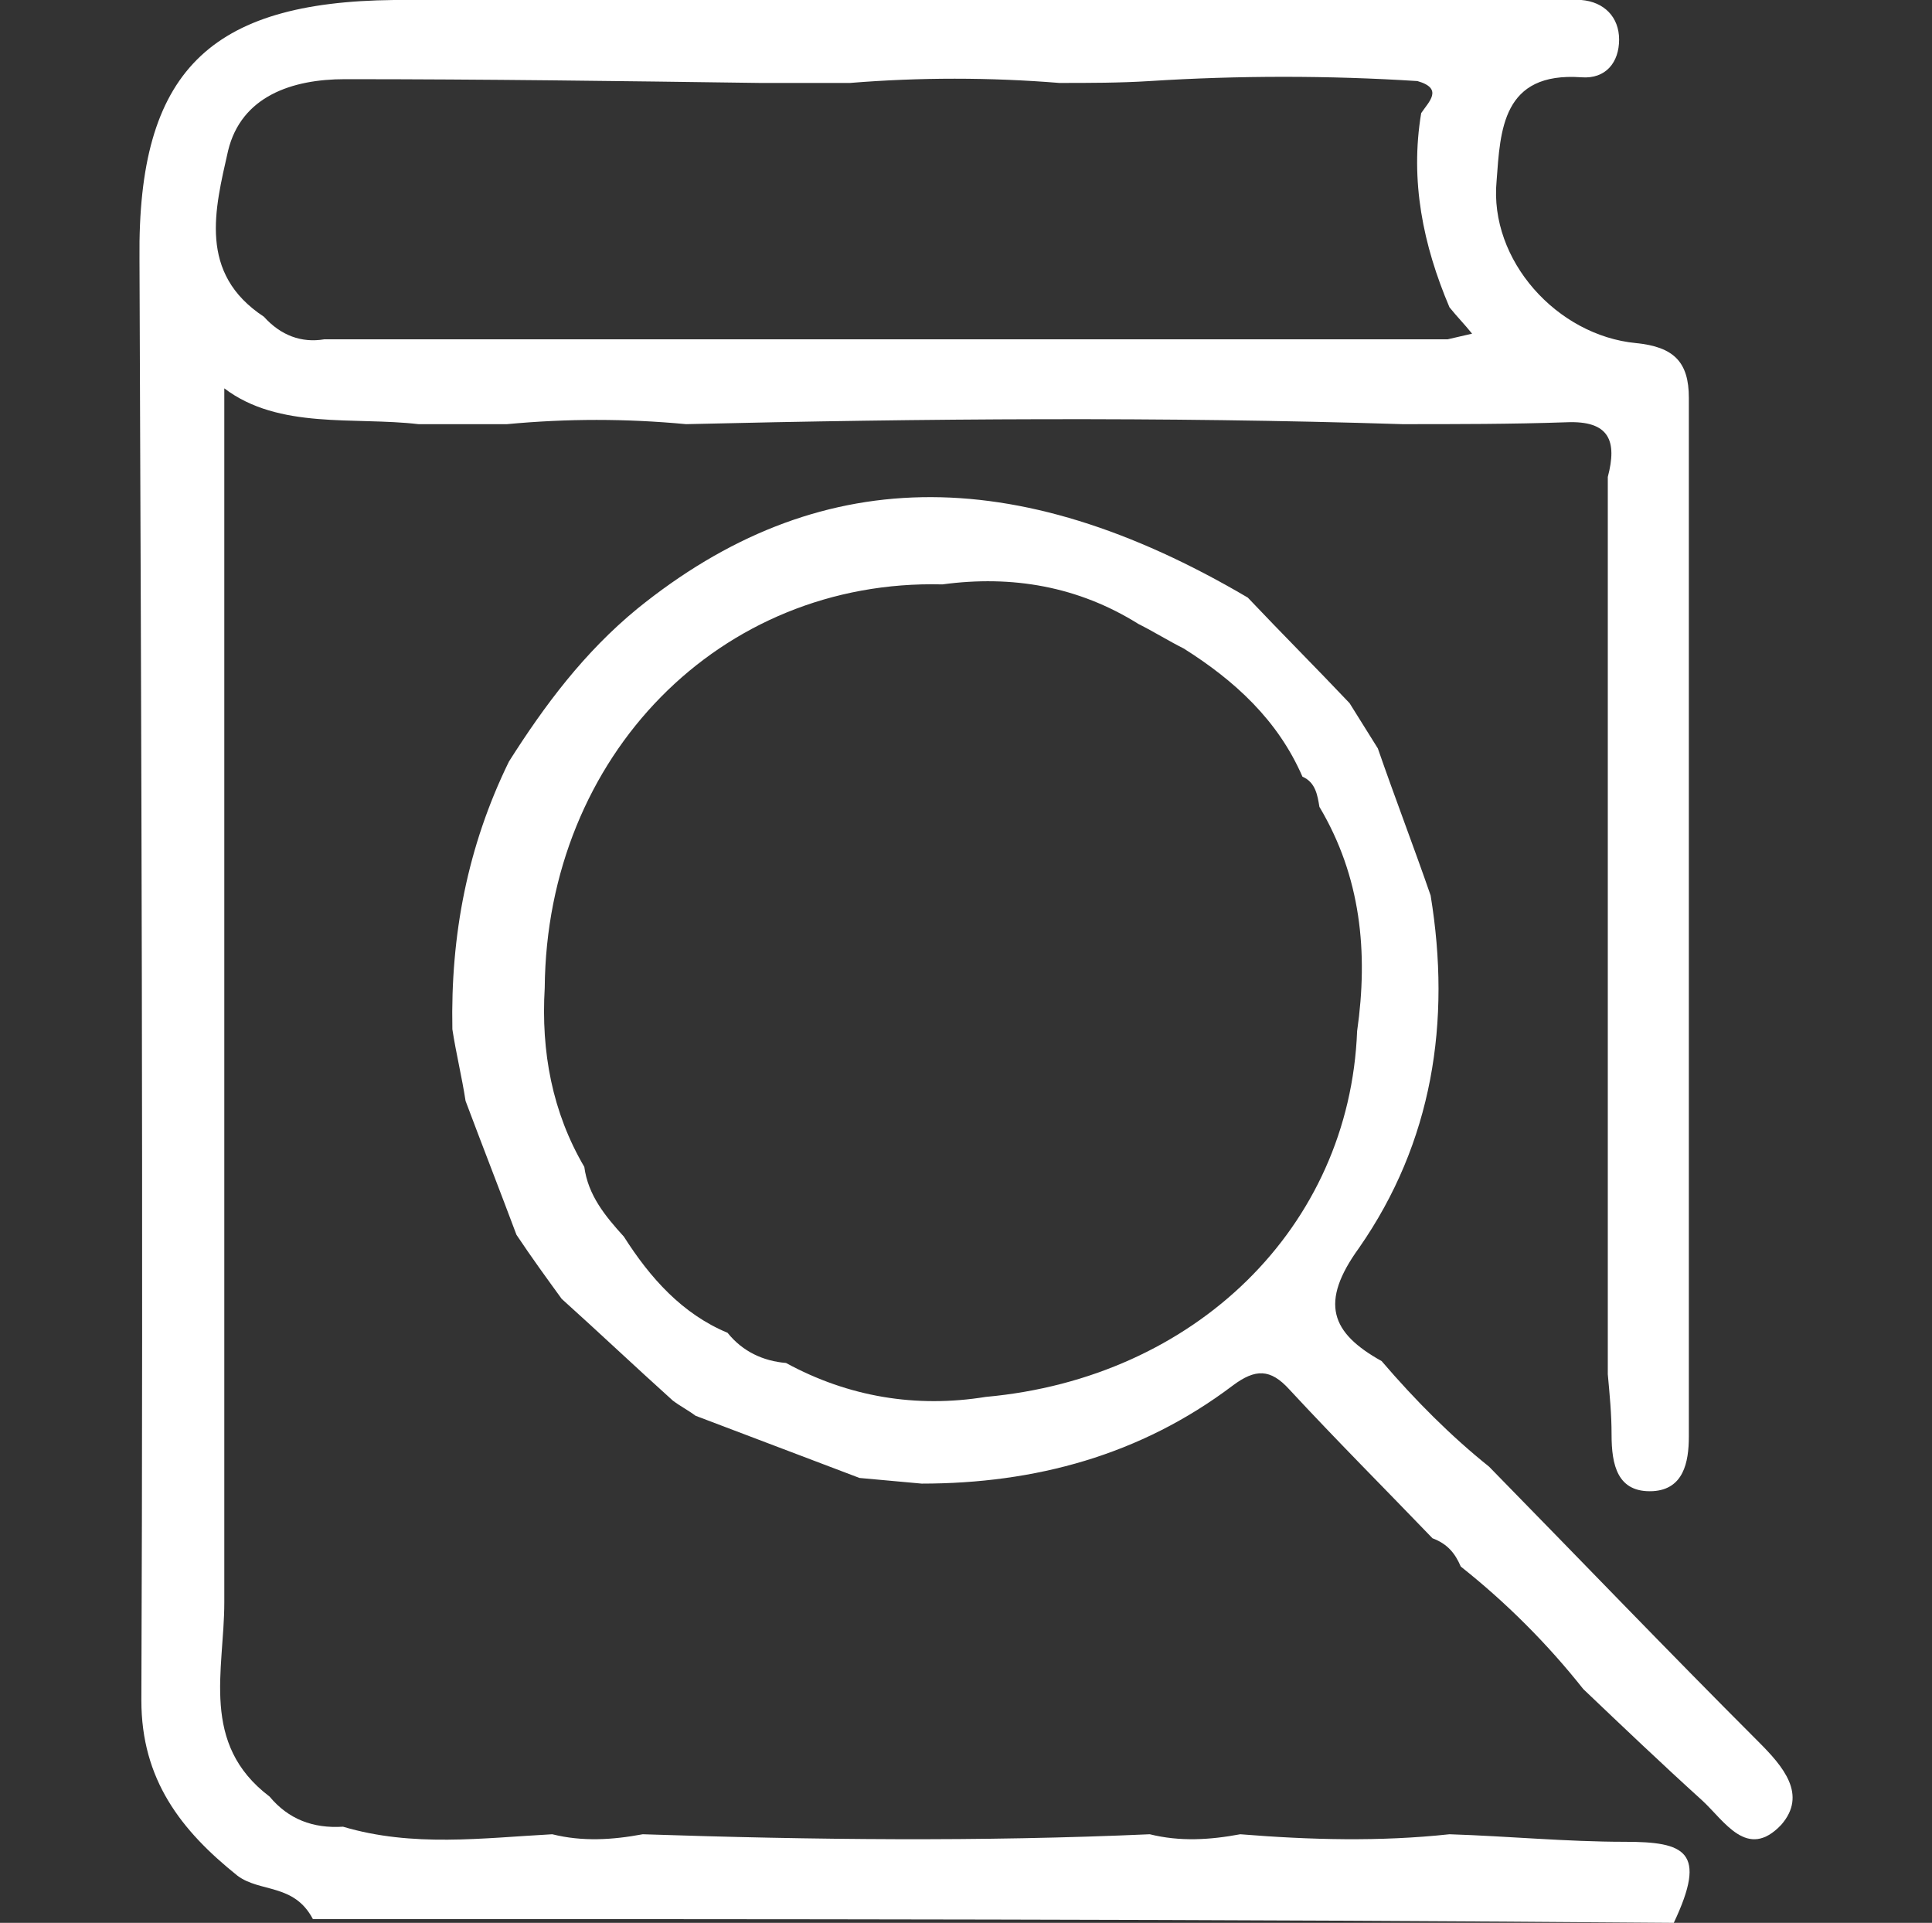 <?xml version="1.0" encoding="utf-8"?>
<!-- Generator: Adobe Illustrator 17.1.0, SVG Export Plug-In . SVG Version: 6.00 Build 0)  -->
<!DOCTYPE svg PUBLIC "-//W3C//DTD SVG 1.1//EN" "http://www.w3.org/Graphics/SVG/1.1/DTD/svg11.dtd">
<svg version="1.1" id="Layer_1" xmlns="http://www.w3.org/2000/svg" xmlns:xlink="http://www.w3.org/1999/xlink" x="0px" y="0px"
	 viewBox="0 0 102.5 102" enable-background="new 0 0 102.5 102" xml:space="preserve">
<rect x="0" y="0" width="102.5" height="102" fill="#333333" stroke="none"/>
<g>
	<path fill="#FFFFFF" d="M16.6,101.8c-1-1.9-2.8-1.4-4-2.3c-3-2.4-5.1-5.1-5.1-9.3c0.1-25.5,0-51-0.1-76.5C7.3,3.8,11.1,0.1,20.9,0
		c19.9,0,39.9,0,59.8,0c1.1,0,2.1,0,3.2,0c1.2,0.1,2,0.9,2,2.1c0,1.2-0.7,2.1-2,2c-4.2-0.3-4.3,2.8-4.5,5.5
		c-0.4,4.2,3.2,8.2,7.4,8.6c2,0.2,2.8,1,2.8,2.9c0,18.4,0,36.7,0,55.1c0,1.4-0.3,2.8-1.9,2.9c-1.9,0.1-2.2-1.4-2.2-3
		c0-1.1-0.1-2.1-0.2-3.2c0-4,0-7.9,0-11.9c0-6.6,0-13.2,0-19.8c0-4,0-7.9,0-11.9c0-1.3,0-2.7,0-4c0.5-1.9,0.1-3-2.2-2.9
		c-2.9,0.1-5.8,0.1-8.7,0.1c-12.7-0.4-25.4-0.3-38,0c-3.2-0.3-6.3-0.3-9.5,0c-1.6,0-3.1,0-4.7,0c-3.4-0.4-7.4,0.3-10.3-1.9
		c0,4.5,0,8.6,0,12.7c0,1.3,0,2.6,0,4c0,4,0,7.9,0,11.9c0,1.3,0,2.6,0,4c0,4,0,7.9,0,11.9c0,1.3,0,2.6,0,4c0,4,0,7.9,0,11.9
		c0,1.3,0,2.6,0,4c0,3.6-1.3,7.5,2.4,10.3c1,1.2,2.3,1.7,3.9,1.6c3.7,1.1,7.4,0.6,11.1,0.4c1.6,0.4,3.2,0.3,4.8,0
		c9,0.3,17.9,0.4,26.9,0c1.6,0.4,3.2,0.3,4.8,0c3.7,0.3,7.4,0.4,11.1,0c3.1,0.1,6.2,0.4,9.3,0.4c3.2,0,4.4,0.5,2.6,4.3
		C64.6,101.8,40.6,101.8,16.6,101.8z M56.2,4.4c-3.7-0.3-7.4-0.3-11.1,0c-1.6,0-3.2,0-4.8,0c-7.3-0.1-14.6-0.2-22-0.2
		c-2.8,0-5.5,0.9-6.2,3.8c-0.7,3.1-1.6,6.5,1.9,8.8c0.9,1,2,1.4,3.2,1.2c4,0,7.9,0,11.9,0c1.3,0,2.6,0,4,0c4,0,7.9,0,11.9,0
		c1.3,0,2.6,0,4,0c4,0,7.9,0,11.9,0c1.3,0,2.6,0,4,0c4,0,7.9,0,11.9,0c0.4-0.1,0.9-0.2,1.3-0.3c-0.4-0.5-0.8-0.9-1.2-1.4
		c-1.4-3.3-2.1-6.7-1.5-10.3c0.4-0.6,1.2-1.3-0.2-1.7c-4.7-0.3-9.5-0.3-14.2,0C59.4,4.4,57.8,4.4,56.2,4.4z"/>
	<path fill="#FFFFFF" d="M79,77.8c4.8,4.9,9.5,9.8,14.3,14.6c1.3,1.3,2.6,2.8,1.2,4.4c-1.8,1.9-3-0.2-4.2-1.3
		c-2.1-1.9-4.2-3.9-6.3-5.9c-1.9-2.4-4.1-4.6-6.5-6.5c-0.3-0.7-0.7-1.2-1.5-1.5c-2.5-2.6-5.1-5.2-7.6-7.9c-1-1.1-1.8-1.1-3-0.2
		c-4.9,3.7-10.5,5.2-16.5,5.2c-1.1-0.1-2.2-0.2-3.3-0.3c-2.9-1.1-5.8-2.2-8.7-3.3c-0.4-0.3-0.8-0.5-1.2-0.8c-2-1.8-3.9-3.6-5.9-5.4
		c-0.8-1.1-1.6-2.2-2.4-3.4c-0.9-2.4-1.8-4.7-2.7-7.1c-0.2-1.3-0.5-2.5-0.7-3.8c-0.1-5,0.8-9.7,3-14.2c1.9-3,4-5.8,6.8-8.1
		c9.5-7.7,20-7.9,32.4-0.6c1.8,1.9,3.6,3.7,5.4,5.6c0.5,0.8,1,1.6,1.5,2.4c0.9,2.6,1.9,5.2,2.8,7.8c1.1,6.7,0.1,13.1-3.8,18.7
		c-2.1,2.9-1.5,4.5,1.2,6C75.1,74.3,77,76.2,79,77.8z M72,54.7c0.6-4.2,0.2-8.2-2-11.9c-0.1-0.6-0.2-1.3-0.9-1.6
		c-1.3-3-3.6-5.1-6.3-6.8c-0.8-0.4-1.6-0.9-2.4-1.3c-3.2-2-6.7-2.6-10.4-2.1c-11.8-0.3-21,9.1-21.1,21.4c-0.2,3.4,0.4,6.6,2.1,9.5
		c0.2,1.5,1.1,2.6,2.1,3.7c1.4,2.2,3.1,4.1,5.5,5.1c0.8,1,1.9,1.5,3.1,1.6c3.3,1.8,6.9,2.4,10.6,1.8C63.4,73.1,71.6,65.1,72,54.7z"
		/>
</g>
</svg>
